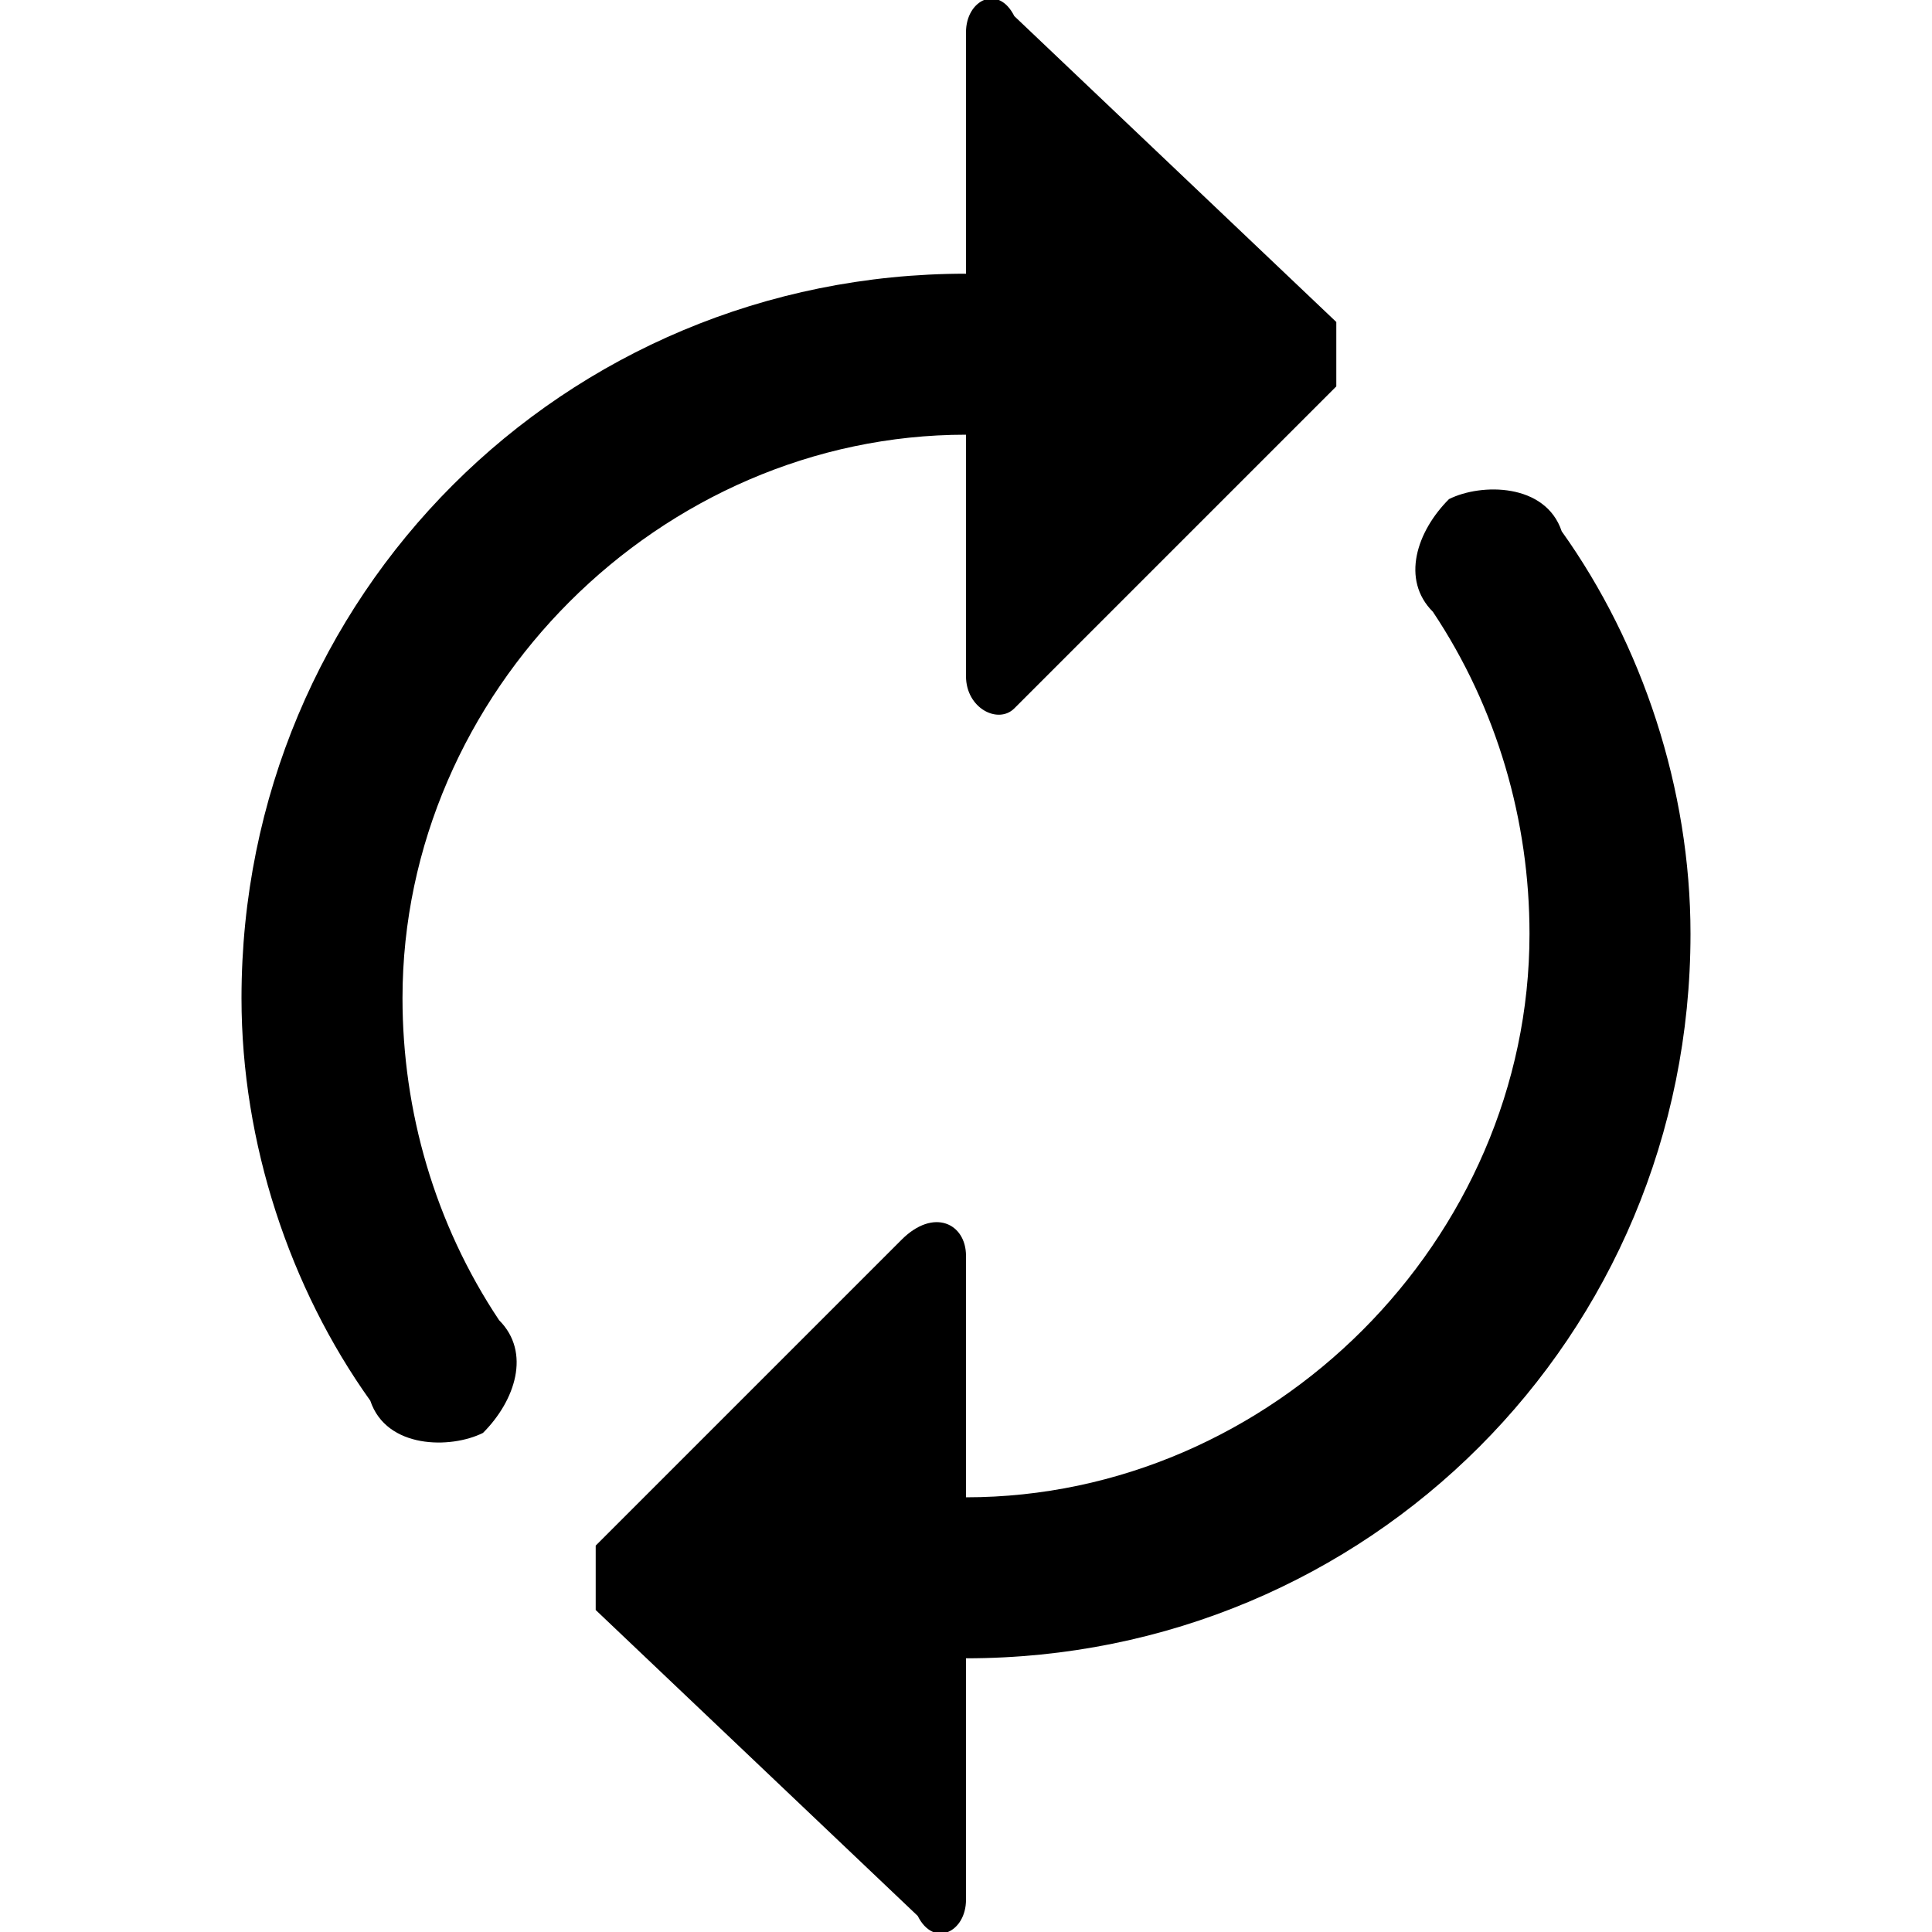 <svg xmlns="http://www.w3.org/2000/svg" width="12" height="12" fill="currentColor" viewBox="0 0 12 12"><path d="M3 8.9c.2-.2.3-.5.1-.7-.4-.6-.6-1.3-.6-2 0-1.9 1.6-3.5 3.5-3.5v1.5c0 .2.2.3.3.2l2-2V2L6.3.1C6.2-.1 6 0 6 .2v1.5c-2.5 0-4.5 2-4.5 4.5 0 .9.3 1.8.8 2.5.1.3.5.3.7.2m6-5.8c-.2.2-.3.5-.1.7.4.6.6 1.3.6 2 0 1.9-1.6 3.5-3.5 3.5V7.8c0-.2-.2-.3-.4-.1L3.7 9.6v.4l2 1.9c.1.2.3.1.3-.1v-1.5c2.5 0 4.5-2 4.5-4.5 0-.9-.3-1.8-.8-2.5-.1-.3-.5-.3-.7-.2"/></svg>
